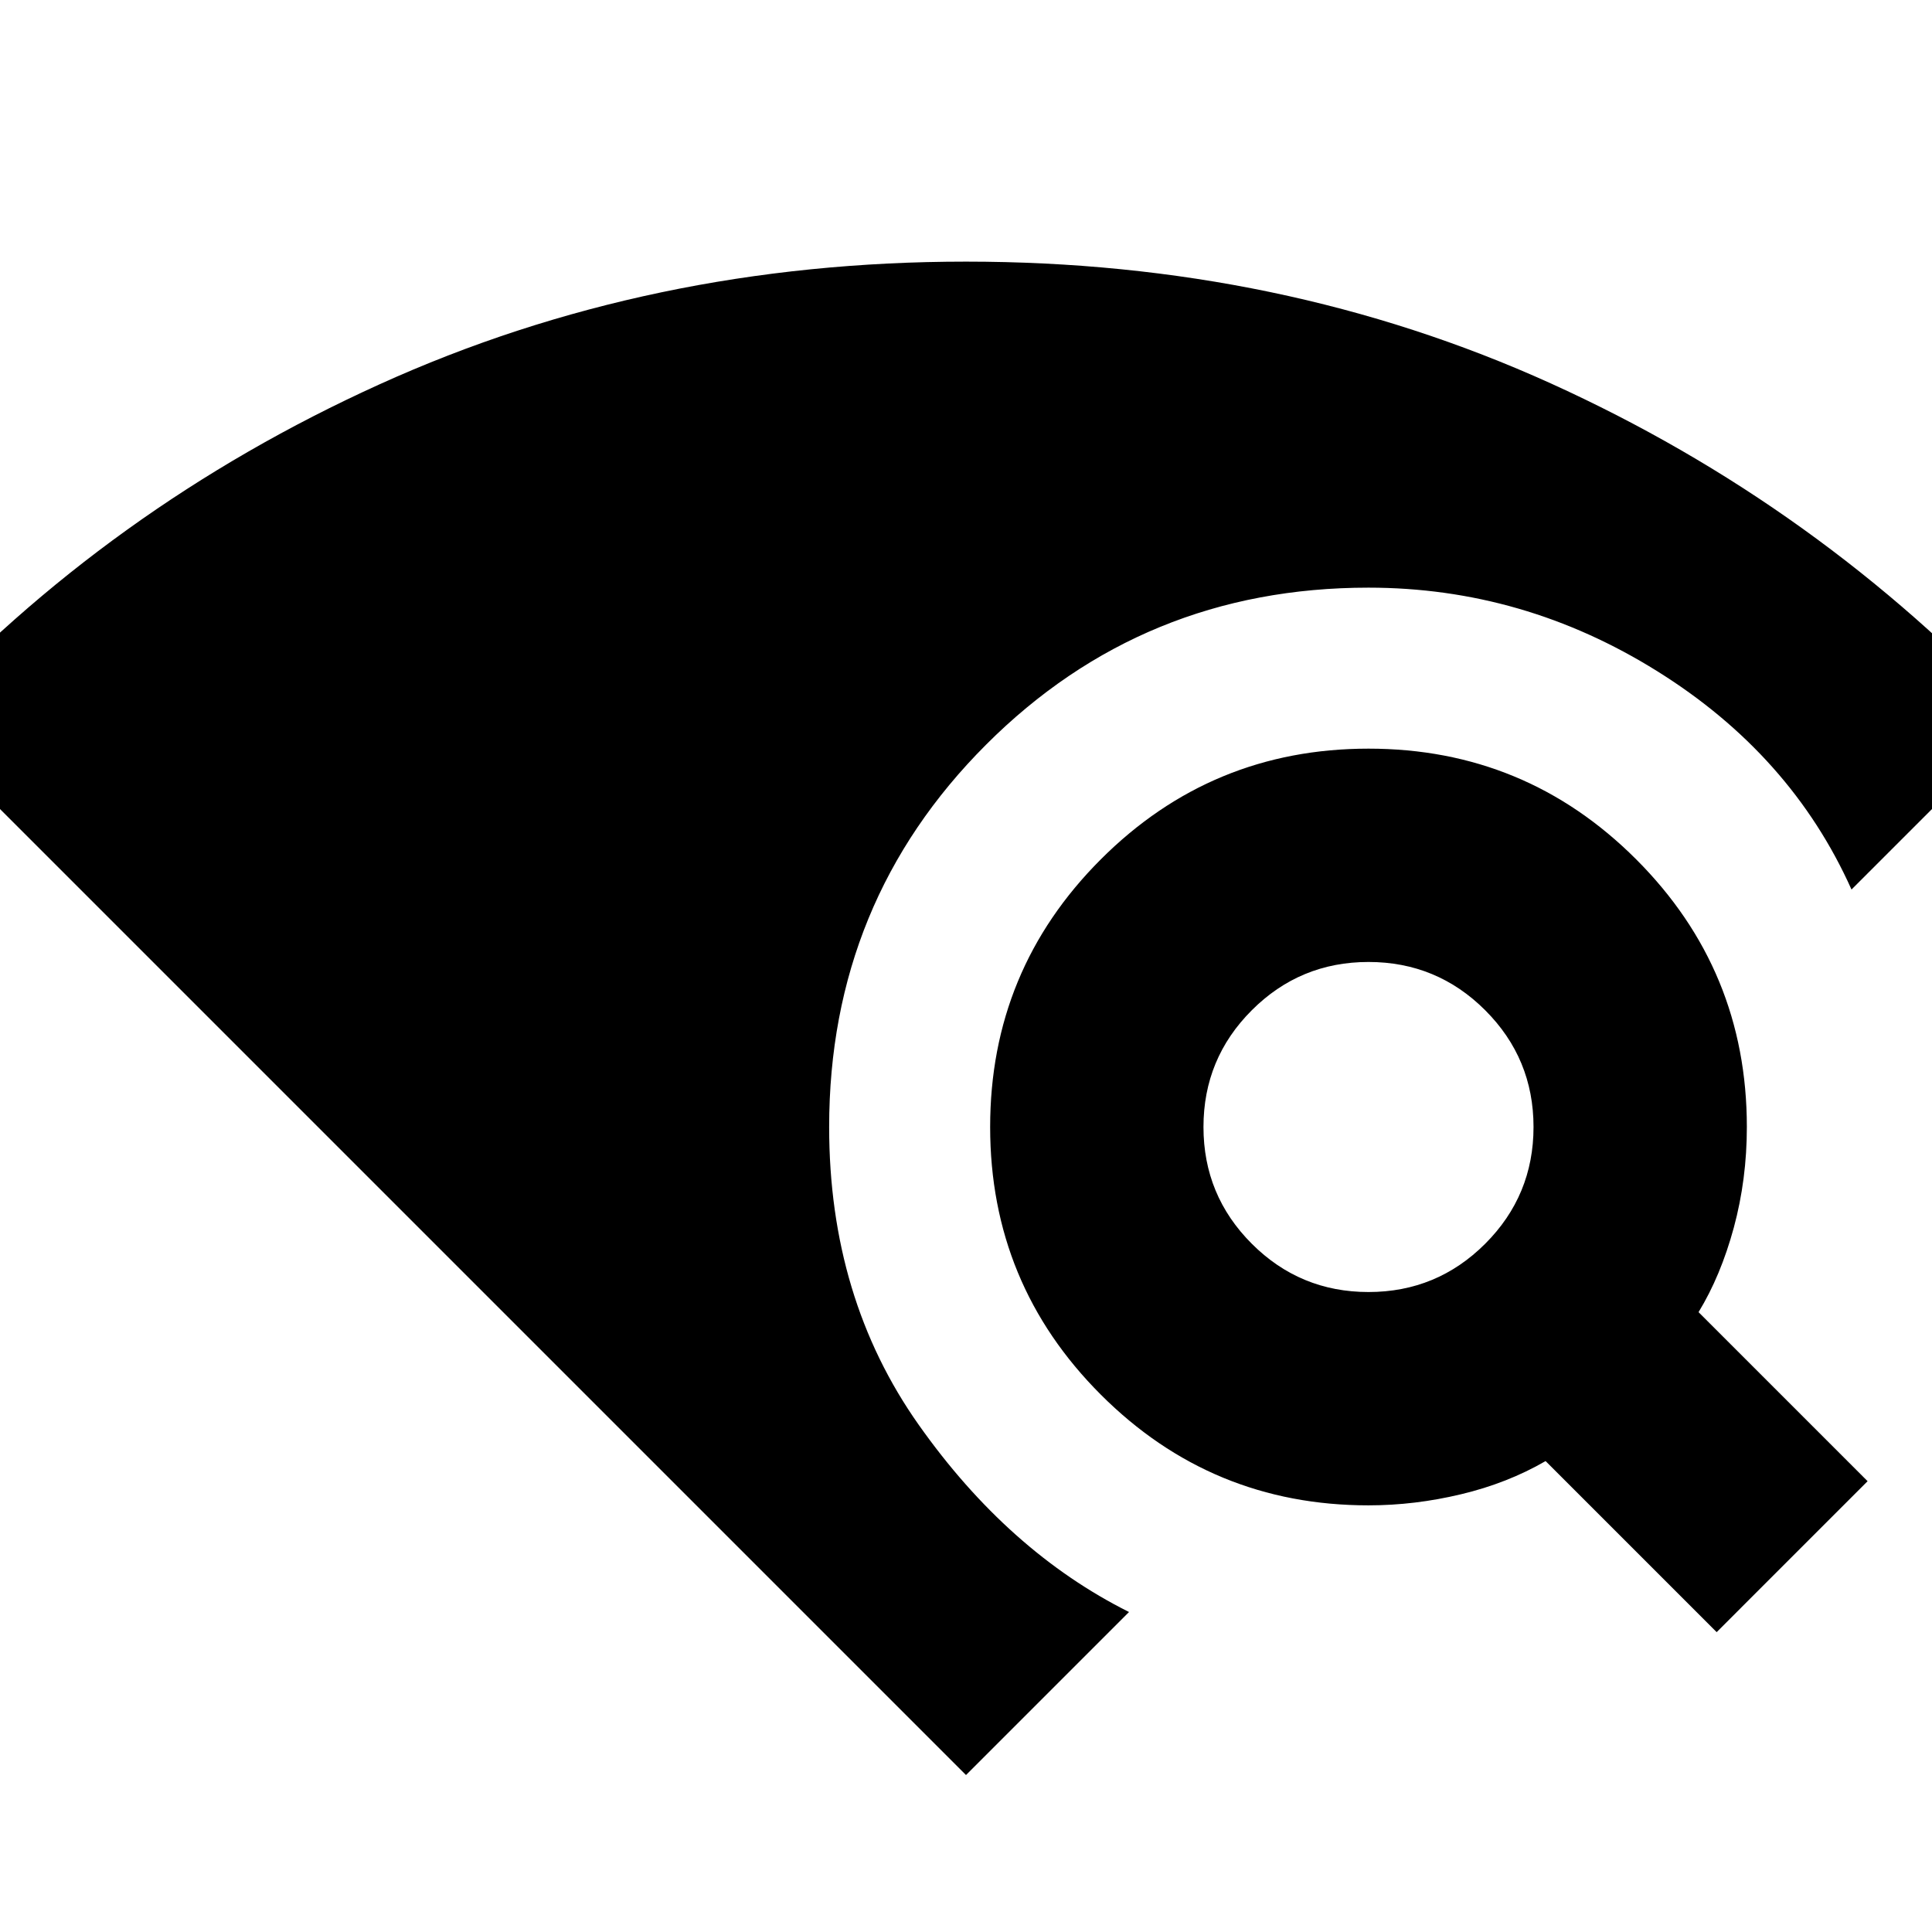 <svg xmlns="http://www.w3.org/2000/svg" height="24" width="24"><path d="M21.325 20.275 19.2 18.15q-.475.275-1.05.412-.575.138-1.15.138-1.95 0-3.325-1.375Q12.3 15.95 12.3 14q0-1.95 1.375-3.325Q15.05 9.3 17 9.3q1.95 0 3.325 1.375Q21.7 12.05 21.7 14q0 .65-.162 1.25-.163.6-.438 1.05l2.1 2.1ZM17 16.05q.85 0 1.45-.6t.6-1.45q0-.85-.6-1.45t-1.45-.6q-.85 0-1.45.6t-.6 1.45q0 .85.6 1.45t1.45.6Zm-5 6L-1.1 8.95Q1.35 6.3 4.713 4.775 8.075 3.25 12 3.25t7.263 1.512Q22.6 6.275 25.1 8.95l-2.1 2.1q-.75-1.675-2.413-2.712Q18.925 7.3 17 7.3q-2.8 0-4.75 1.95Q10.3 11.2 10.3 14q0 2.125 1.113 3.7 1.112 1.575 2.612 2.325Z"/></svg>